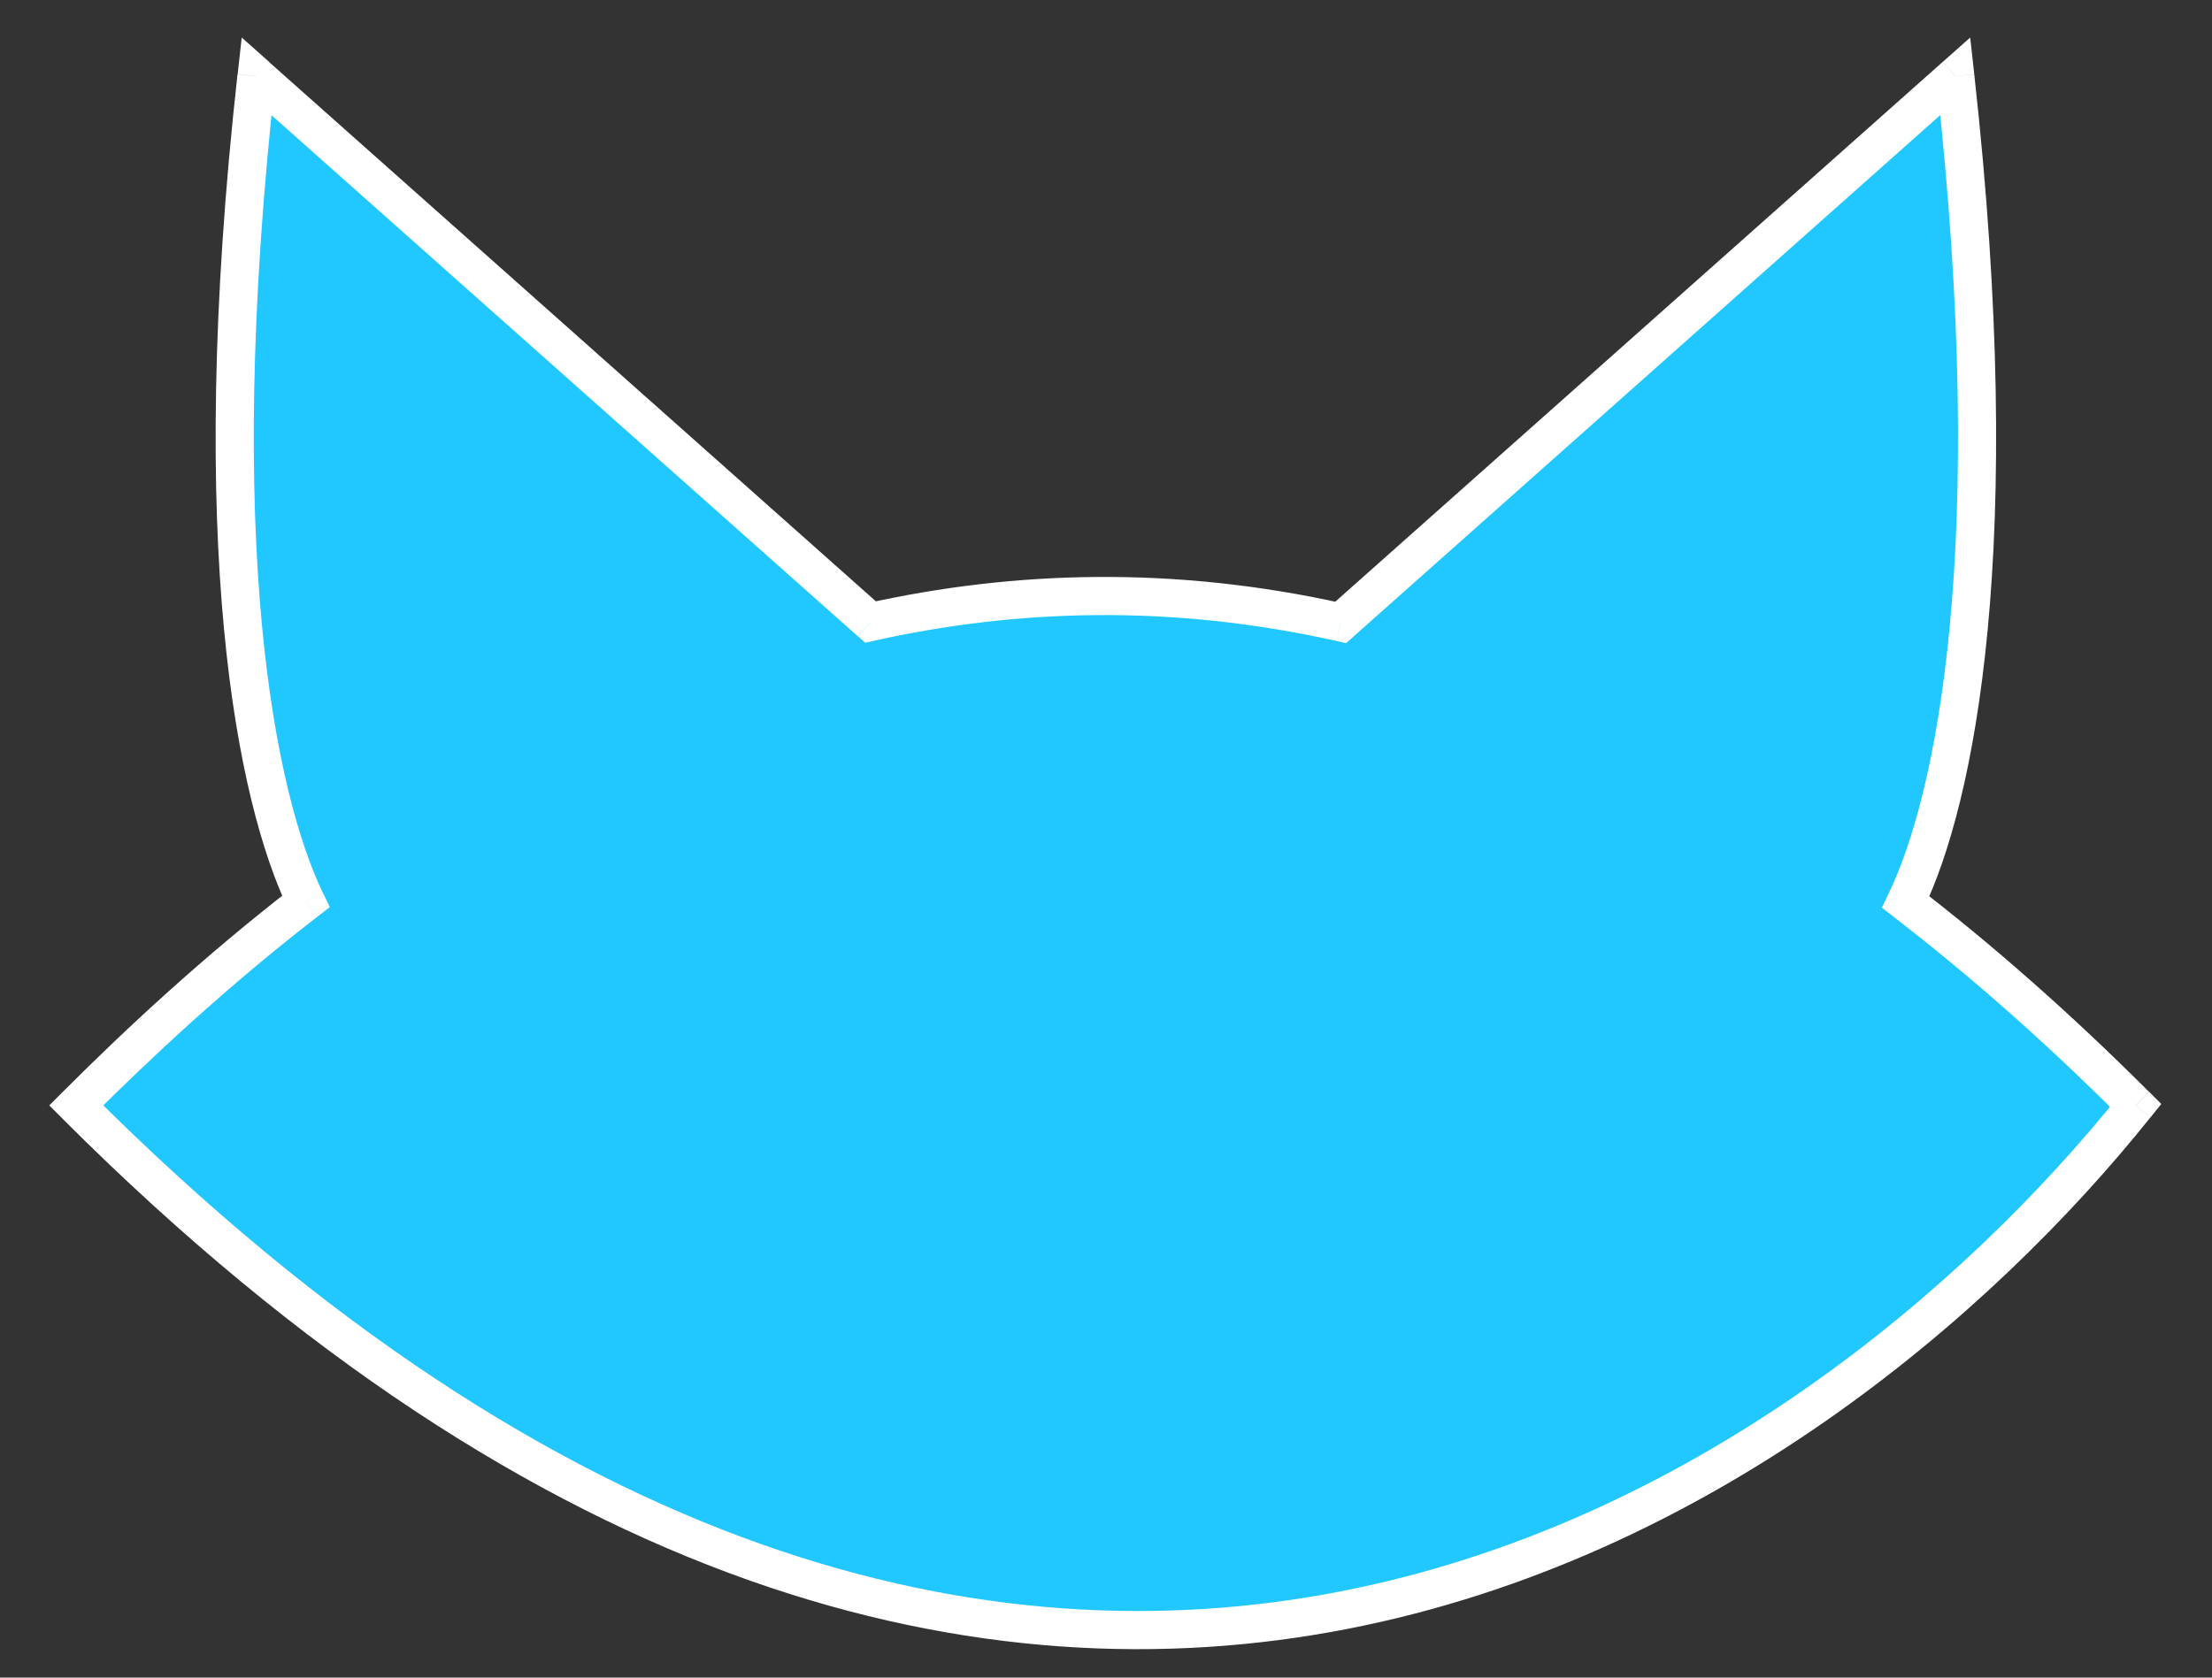 <svg width="29" height="22" viewBox="0 0 29 22" fill="none" xmlns="http://www.w3.org/2000/svg">
<rect x="0" y="0" width="29" height="22" fill="#333333" stroke="none"/>
<path clip-rule="evenodd" d="m3.364 1c-.686 6.178-.002 9.473.647 10.822-1.177.91-2.186 1.85-3.011 2.674 12.462 12.462 22.846 5.192 27 0-1.022-1.022-2.027-1.906-3.015-2.667.65-1.344 1.338-4.64.65-10.829l-8.057 7.162c-2.205-.493-4.269-.426-6.164-.005z" fill="#21C7FF" fill-rule="evenodd"/>
<path d="m4.011 11.822.153.198.16-.124-.088-.182zm-.647-10.822.166-.187-.361-.321-.053.48zm-2.364 13.496-.177-.177-.177.177.177.177zm27 0 .195.156.14-.175-.158-.158zm-3.015-2.667-.225-.109-.088.183.161.124zm.65-10.829.248-.028-.053-.48-.361.321zm-8.057 7.162-.055.244.125.028.096-.085zm-6.164-.005-.166.187.096.085.125-.028zm-7.179 3.557c-.619-1.286-1.308-4.525-.624-10.686l-.497-.055c-.688 6.195-.009 9.546.67 10.958zm-3.059 2.959c.819-.819 1.821-1.752 2.987-2.653l-.306-.396c-1.187.918-2.206 1.866-3.034 2.695zm26.628-.333c-2.055 2.569-5.642 5.638-10.237 6.531-4.576.89-10.207-.367-16.391-6.552l-.354.354c6.277 6.277 12.07 7.617 16.84 6.689 4.751-.924 8.433-4.086 10.532-6.71zm-2.972-2.312c.978.753 1.976 1.631 2.99 2.645l.353-.354c-1.029-1.029-2.042-1.92-3.039-2.688zm.554-11c.686 6.172-.007 9.411-.627 10.693l.45.218c.68-1.407 1.363-4.759.674-10.966zm-7.643 7.321 8.057-7.162-.332-.374-8.057 7.162zm-6.276.052c1.862-.414 3.889-.48 6.055.005l.109-.488c-2.243-.502-4.344-.434-6.273-.005zm-8.272-7.214 8.051 7.157.332-.374-8.051-7.157z" fill="#fff"/>
</svg>

